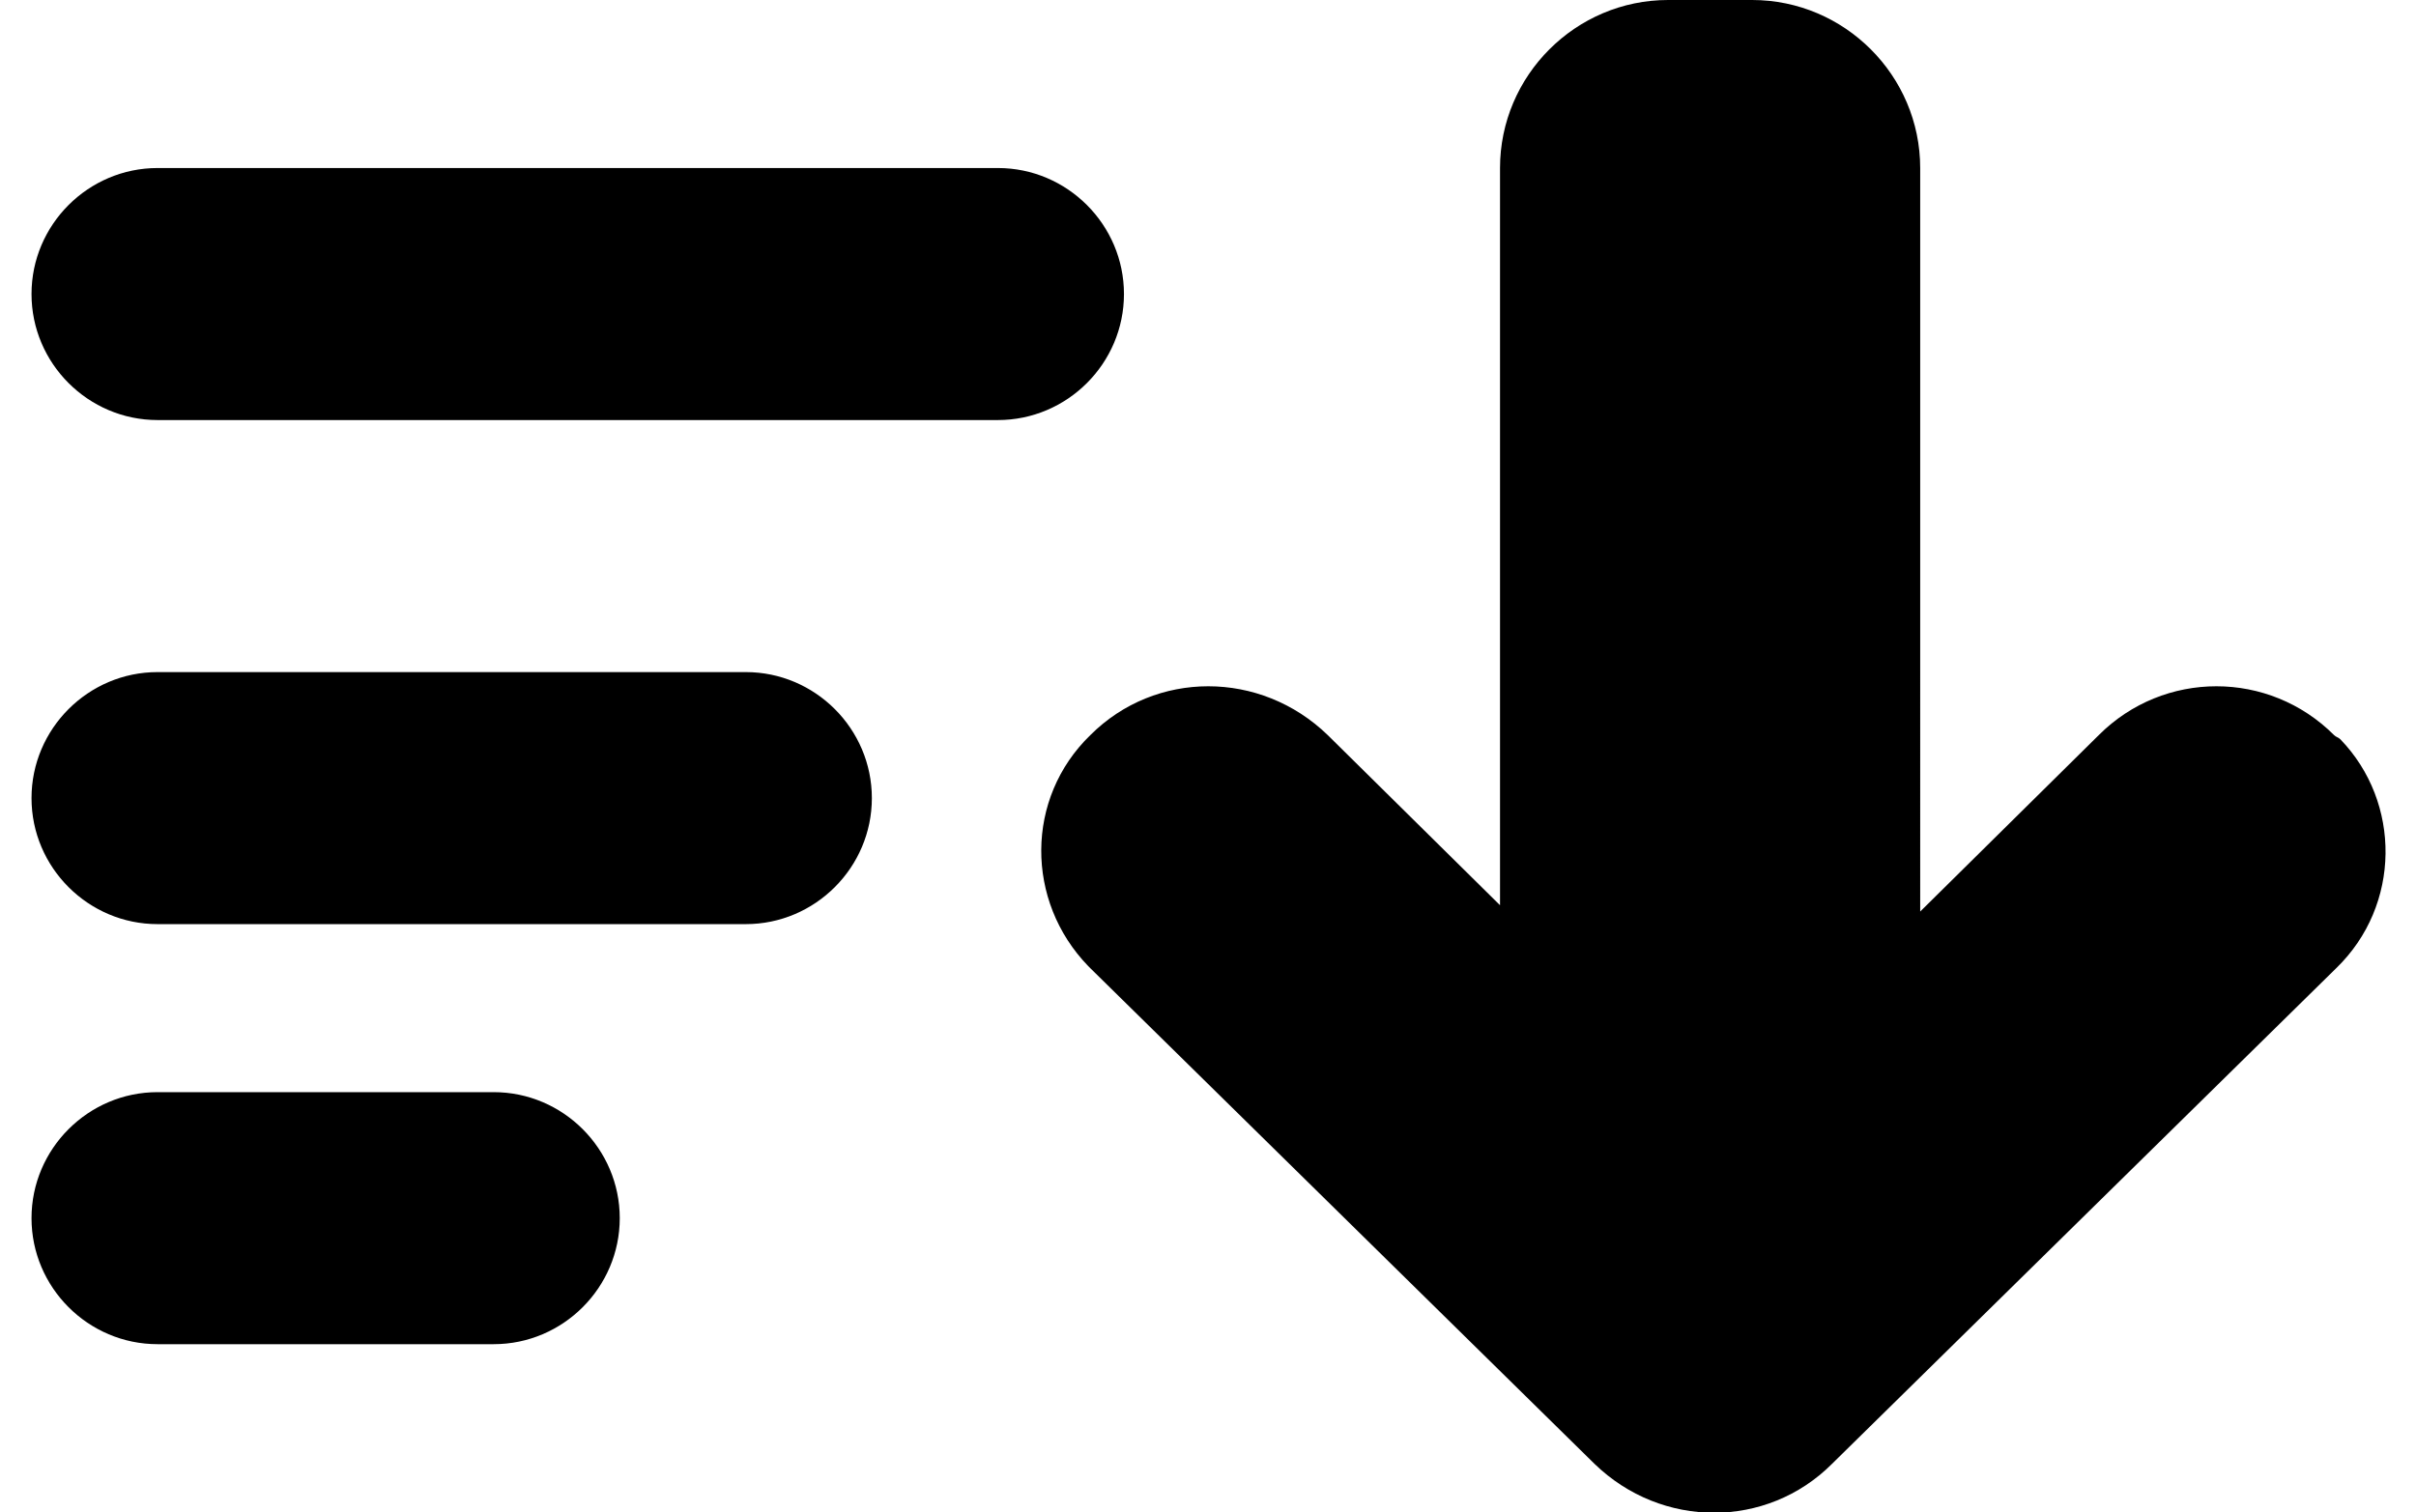 <svg xmlns="http://www.w3.org/2000/svg" viewBox="0 0 115 72"><path d="M111.1 35c-3.1-3.1-8.1-3.1-11.2 0l-8.5 8.4V8c0-4.4-3.6-8-8-8h-4c-4.4 0-8 3.6-8 8v35.1L63.2 35c-3.2-3.1-8.2-3.1-11.3 0-3.1 3-3.1 7.9-.1 11l.1.1 24 23.6c3.2 3.1 8.2 3.1 11.3 0l24-23.6c3.1-3 3.1-7.9.2-10.9-.1-.1-.2-.1-.3-.2zM7.5 8h40c3.3 0 6 2.7 6 6s-2.7 6-6 6h-40c-3.3 0-6-2.7-6-6s2.7-6 6-6zm0 24h28c3.3 0 6 2.7 6 6s-2.7 6-6 6h-28c-3.3 0-6-2.7-6-6s2.7-6 6-6zm0 20h16c3.3 0 6 2.7 6 6s-2.7 6-6 6h-16c-3.3 0-6-2.7-6-6s2.7-6 6-6z"/></svg>